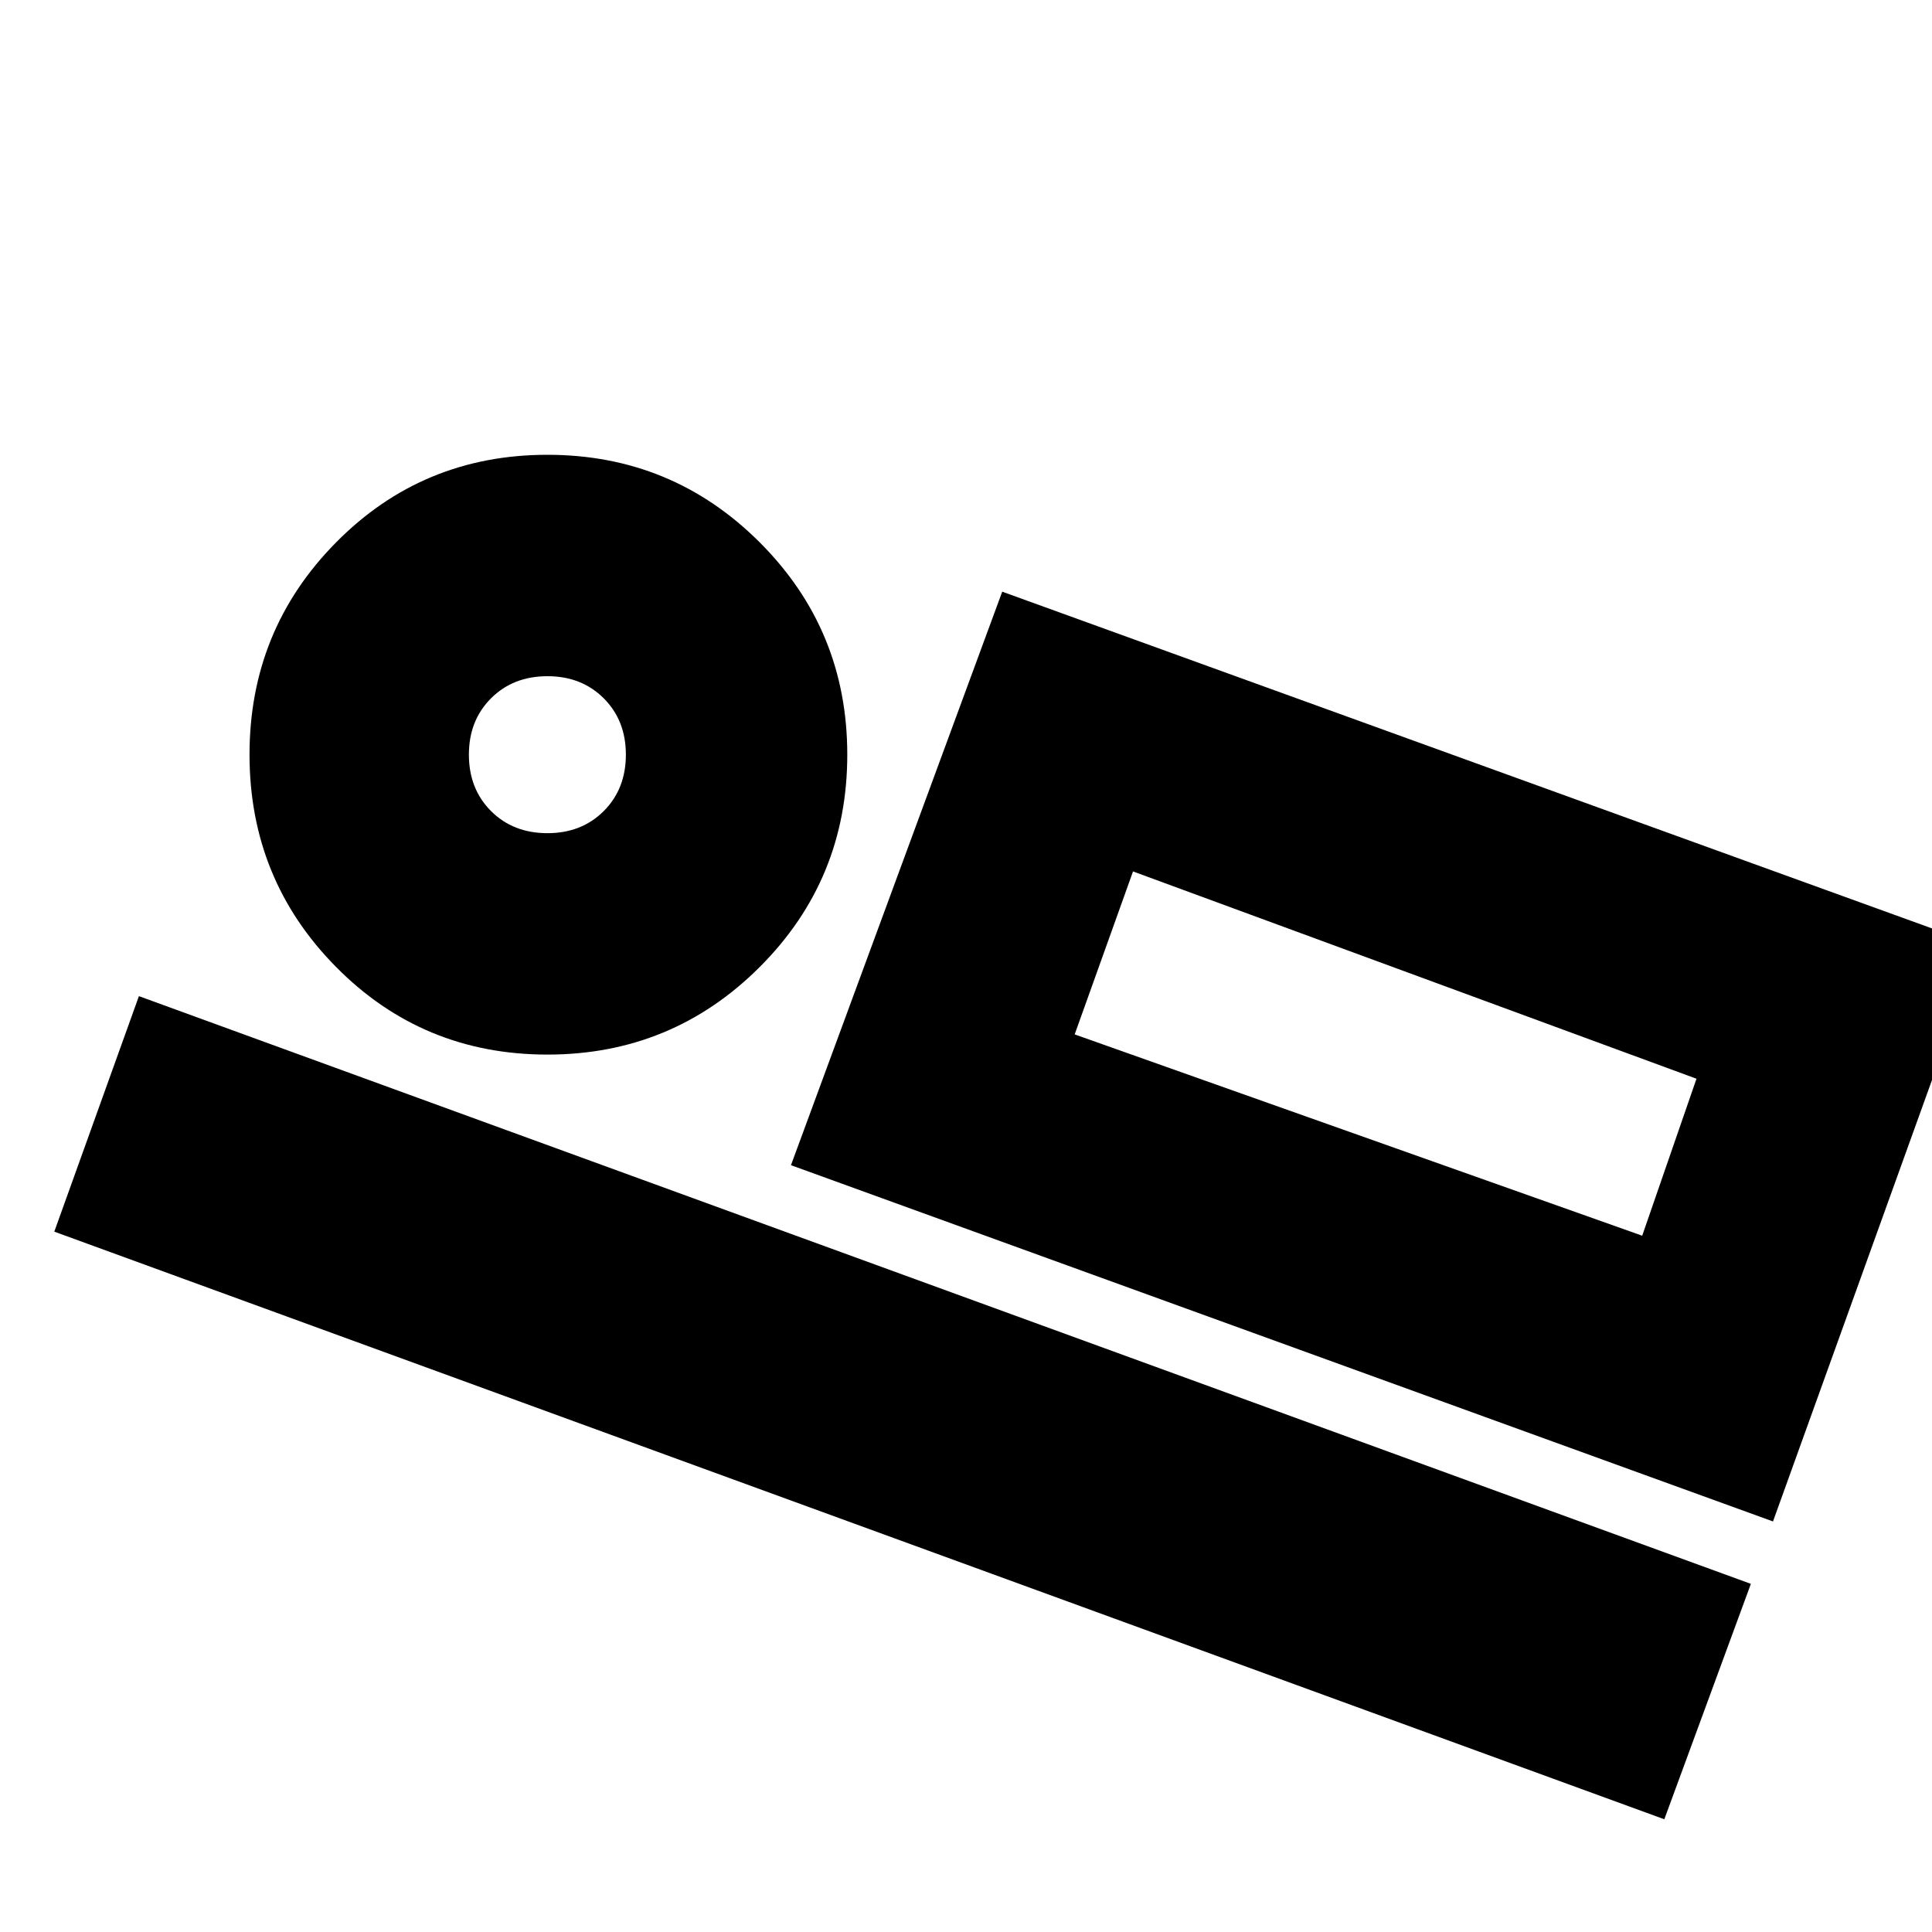 <svg xmlns="http://www.w3.org/2000/svg" height="20" width="20"><path d="m8.188 12.062 2.187-5.937L20.5 9.792l-2.146 5.958Zm-7.626.688.876-2.438 16.687 6.084-.896 2.437Zm5.105-1.833q-1.292 0-2.188-.907-.896-.906-.896-2.198 0-1.291.896-2.197.896-.907 2.188-.907 1.291 0 2.198.907.906.906.906 2.197 0 1.292-.906 2.198-.907.907-2.198.907Zm0-2.292q.354 0 .583-.229.229-.229.229-.584 0-.354-.229-.583Q6.021 7 5.667 7q-.355 0-.584.229-.229.229-.229.583 0 .355.229.584.229.229.584.229Zm5.458 2.083L17 12.792l.562-1.625-5.833-2.146ZM5.667 7.812Zm6.062 1.209-.604 1.687Z"/></svg>
